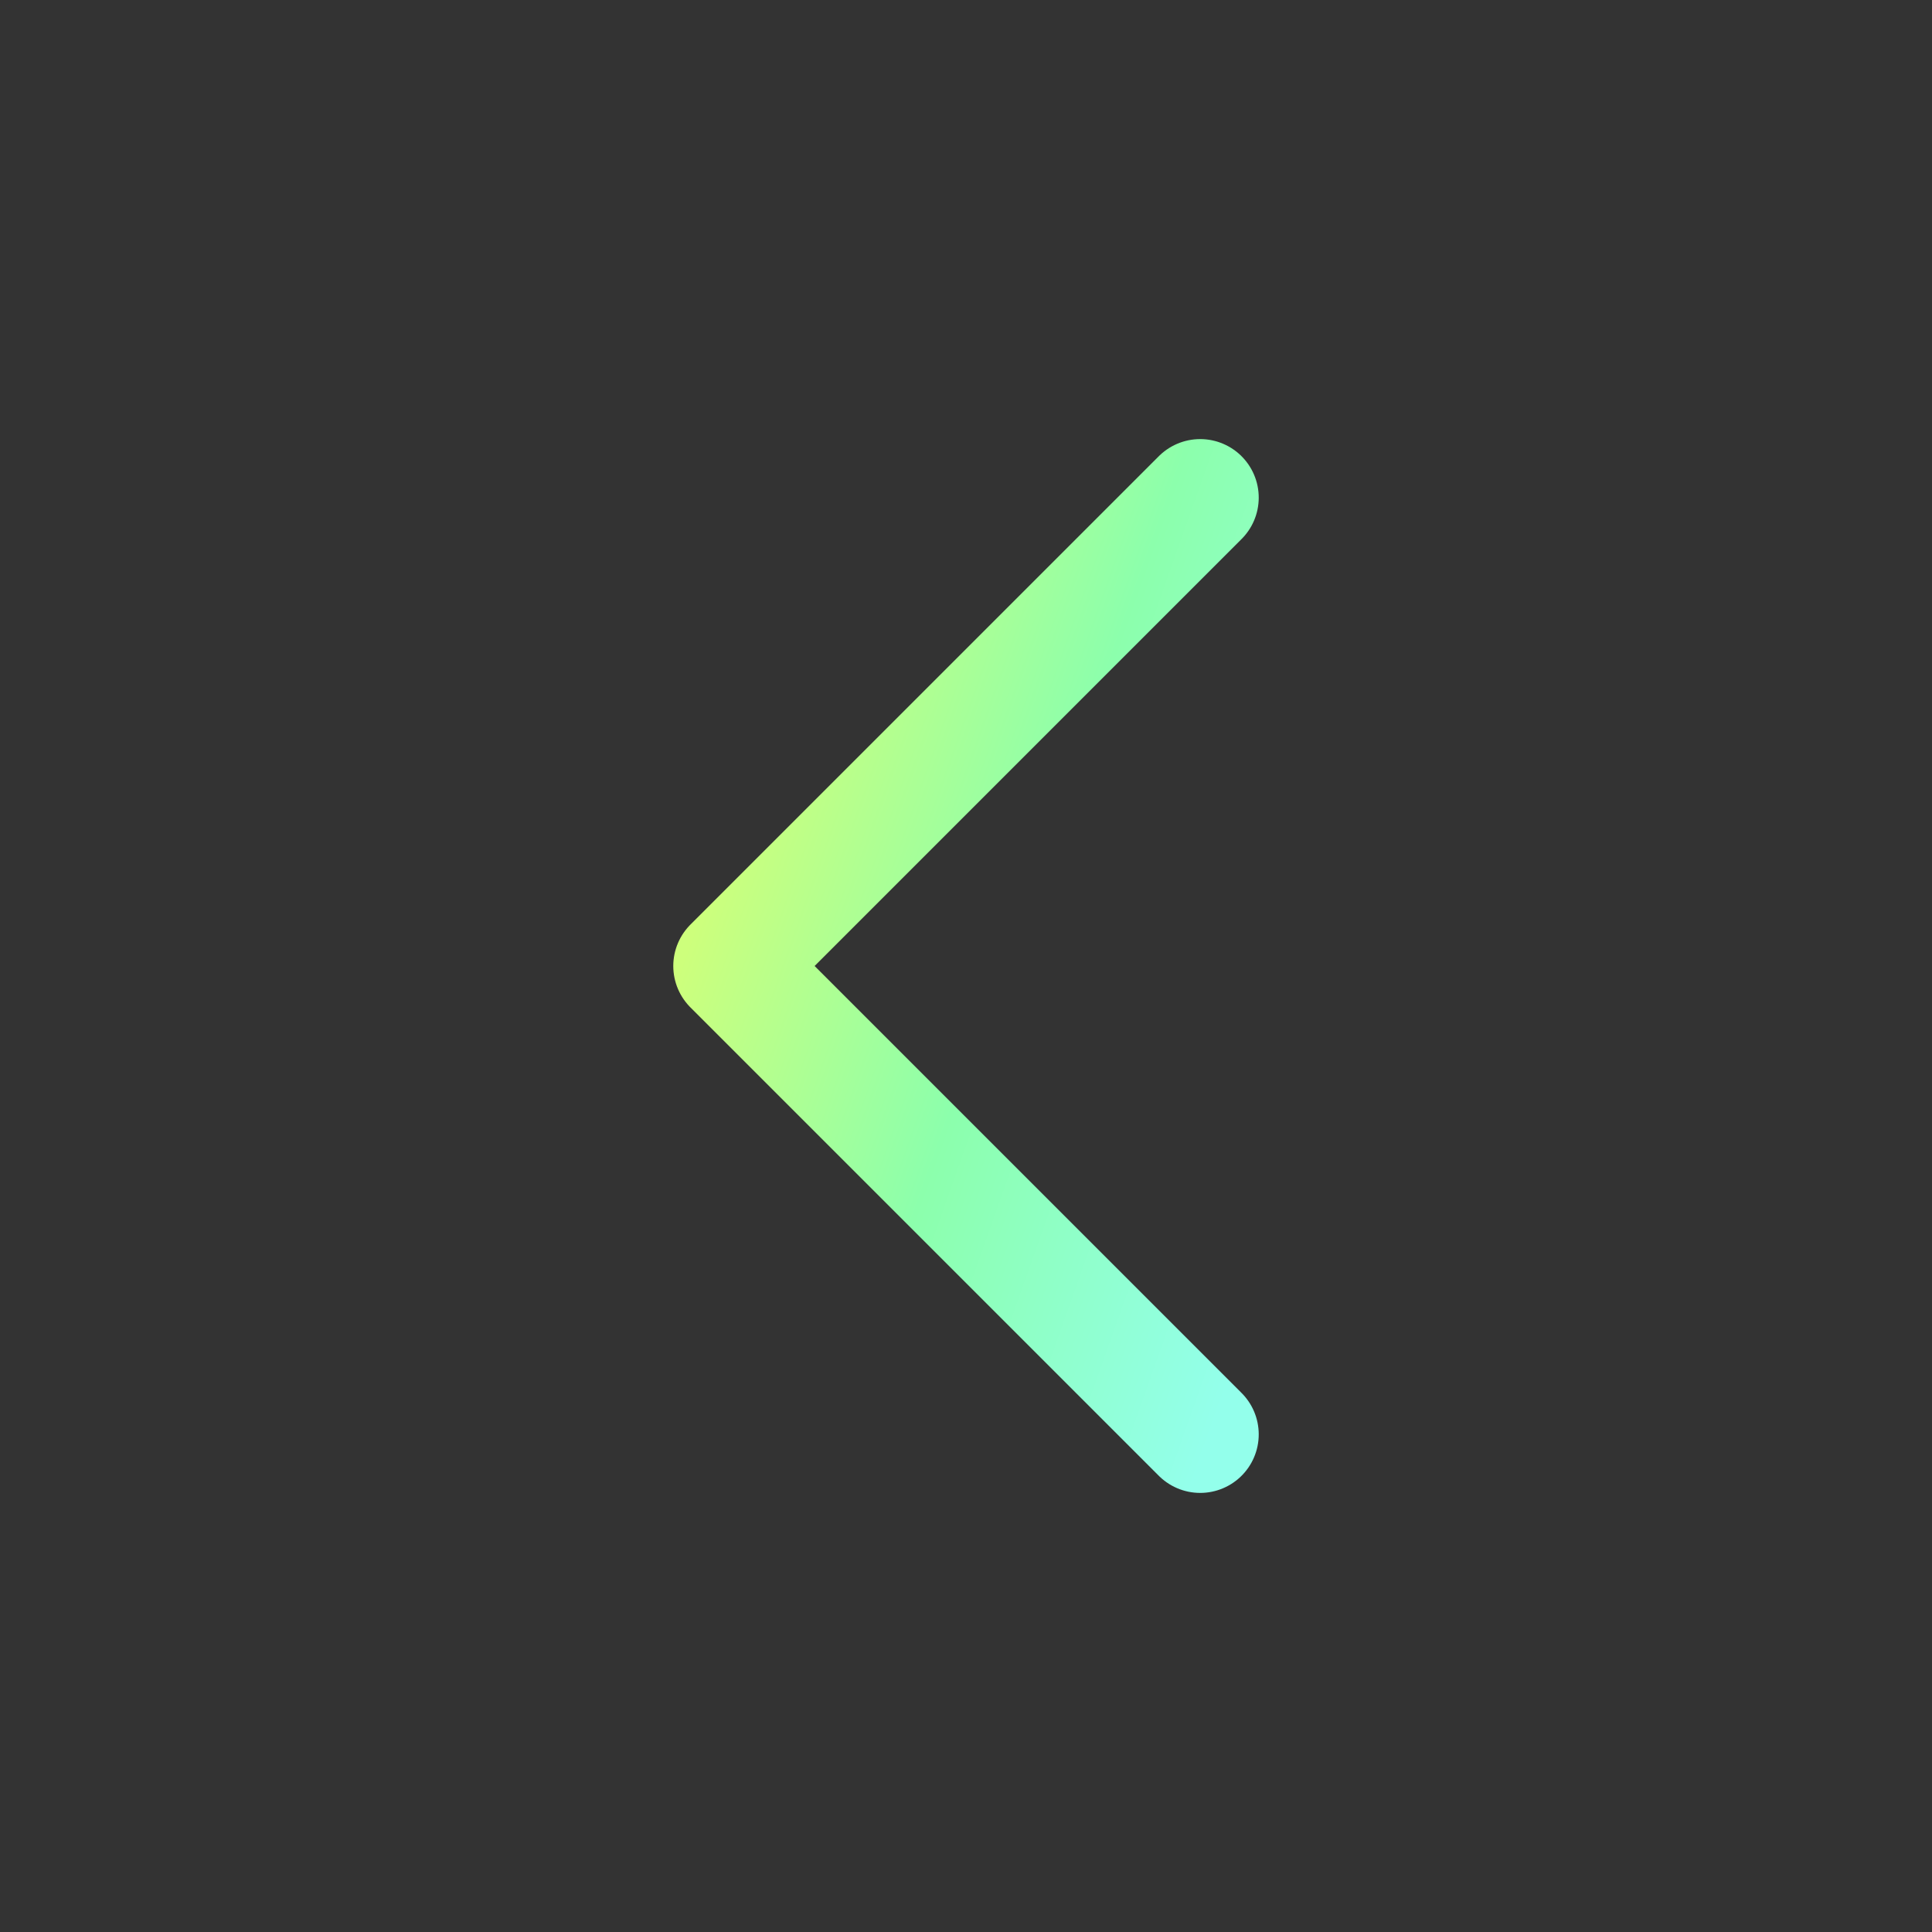 <svg width="33" height="33" viewBox="0 0 33 33" fill="none" xmlns="http://www.w3.org/2000/svg">
<rect x="0" y="0" width="33" height="33" fill="#333333" stroke="none"/>
<path d="M20.5 24.5L12.5 16.5L20.5 8.5" stroke="url(#paint0_linear_8616_1923)" stroke-width="2" stroke-linecap="round" stroke-linejoin="round"/>
<defs>
<linearGradient id="paint0_linear_8616_1923" x1="14.285" y1="9" x2="24.898" y2="12.764" gradientUnits="userSpaceOnUse">
<stop stop-color="#CDFF7C"/>
<stop offset="0.461" stop-color="#8CFFAC"/>
<stop offset="0.995" stop-color="#93FFEB"/>
</linearGradient>
</defs>
</svg>
